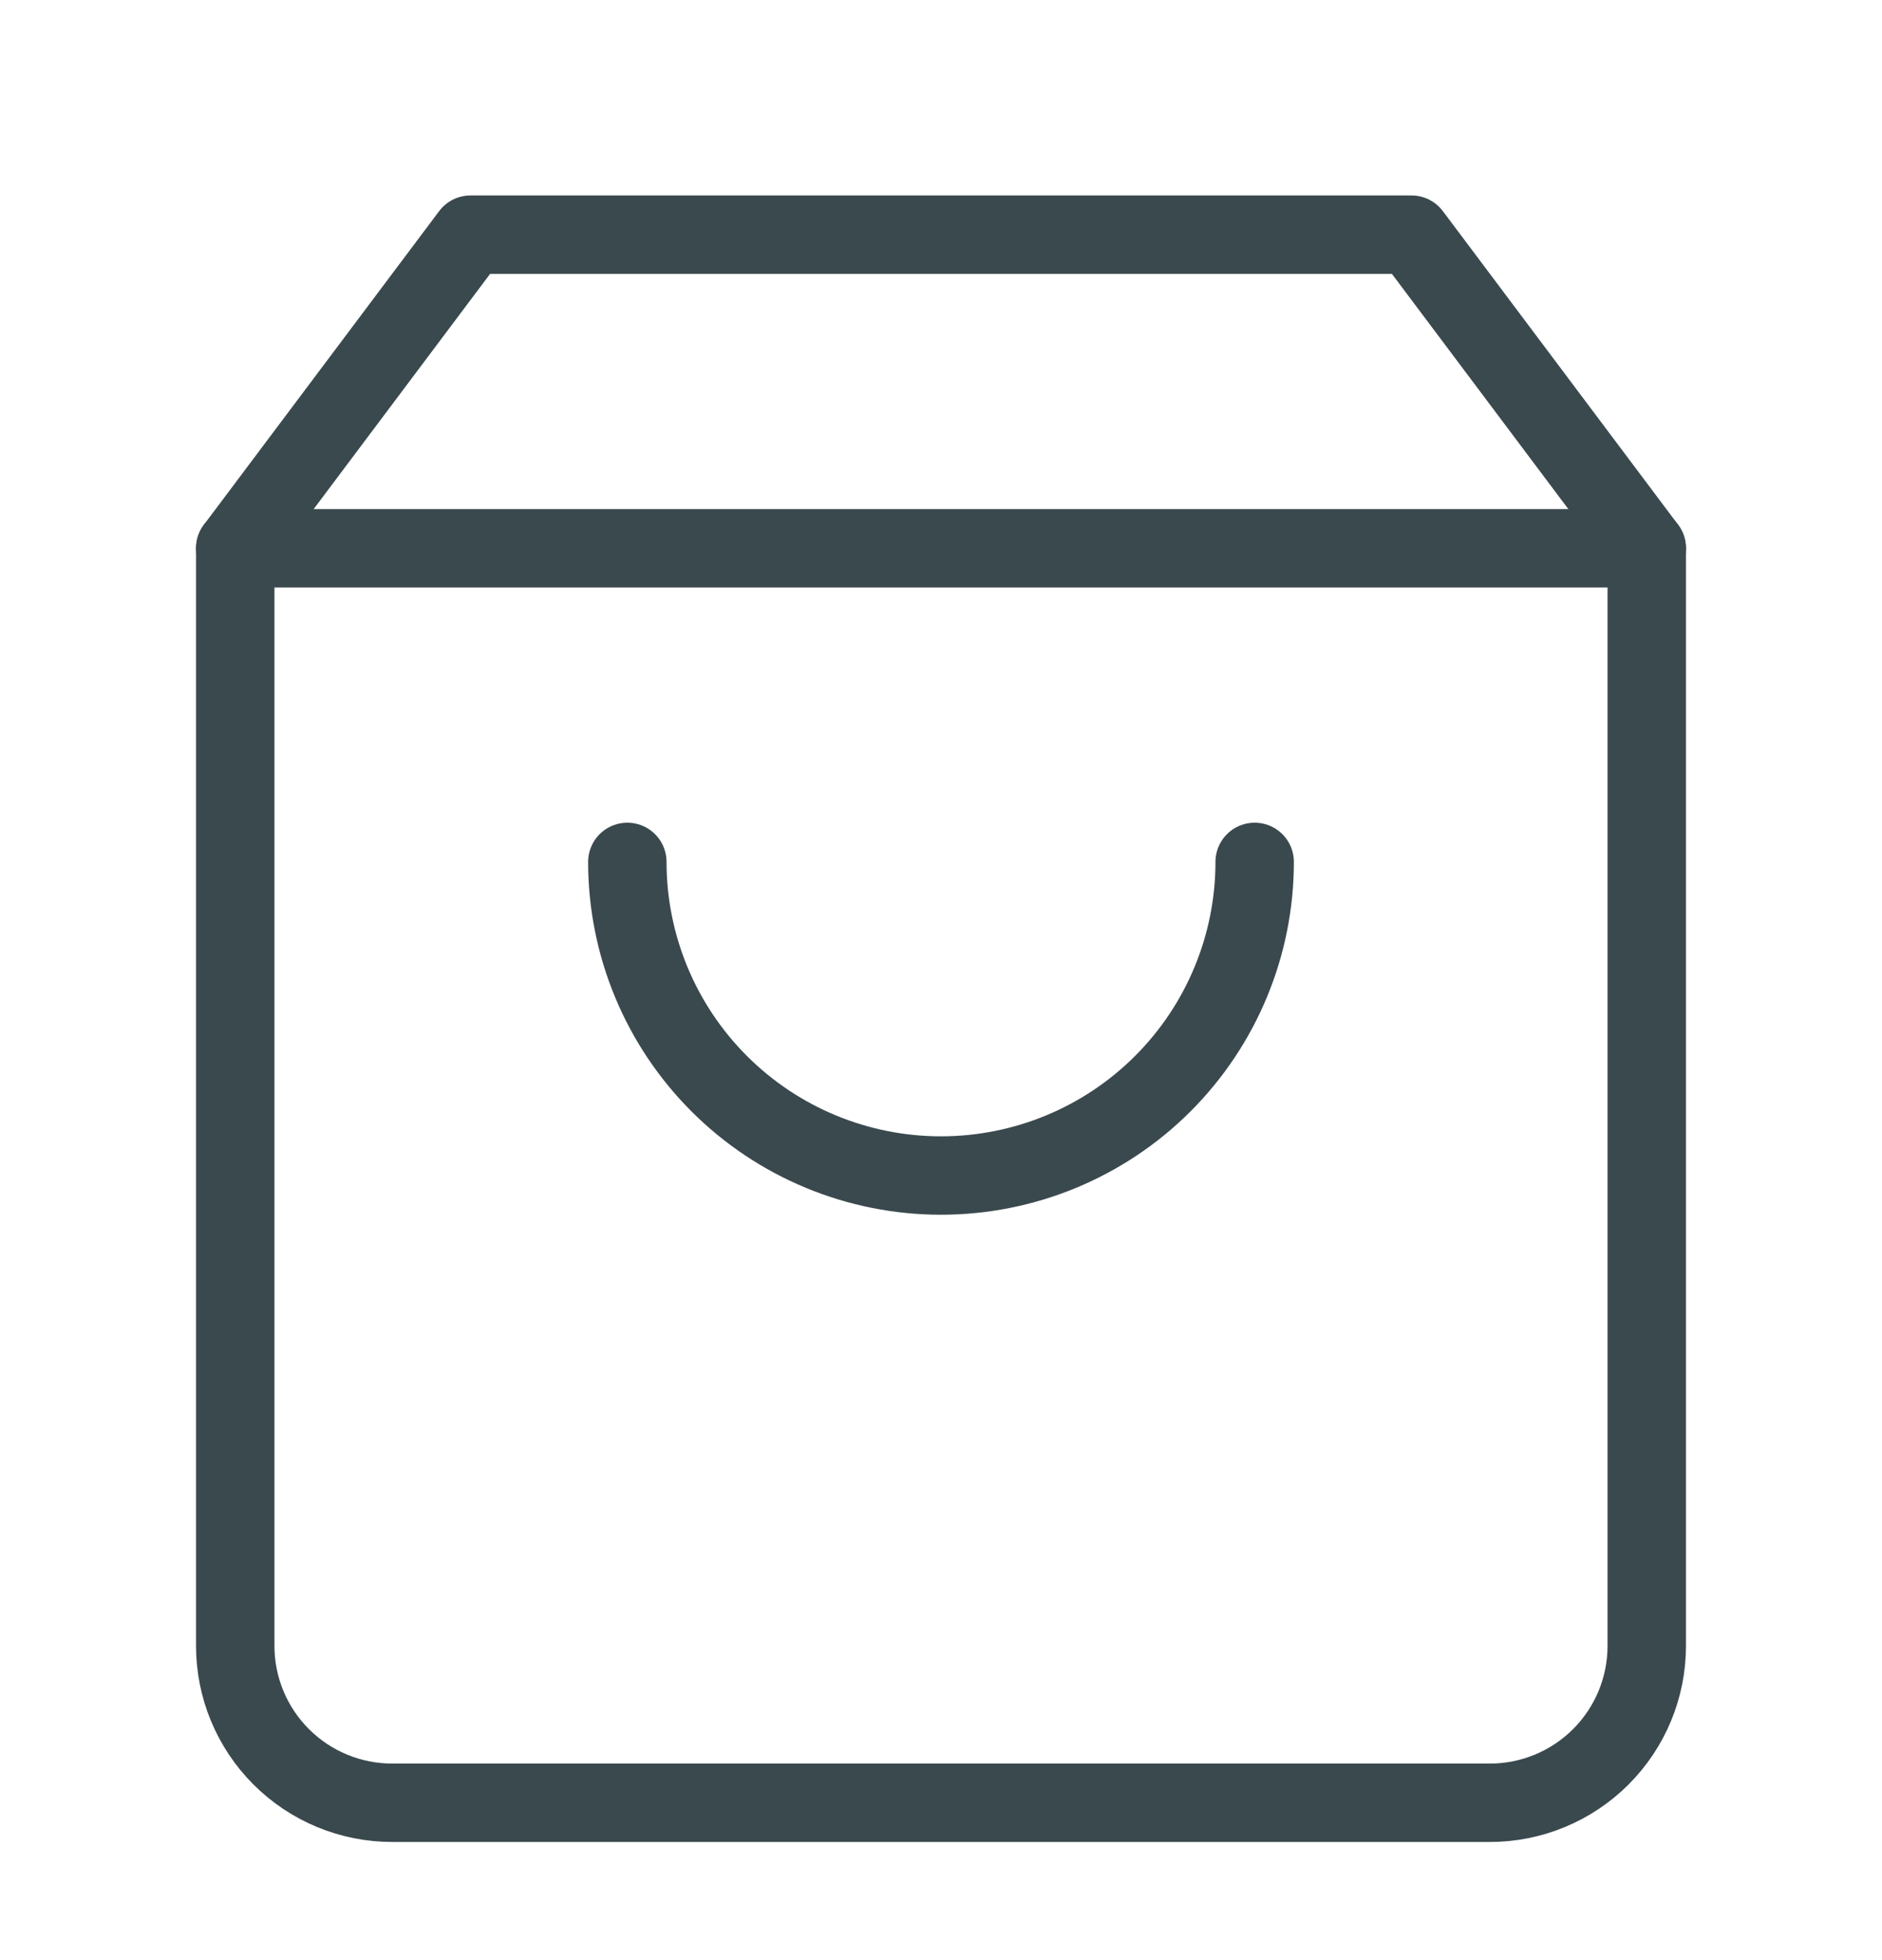 <svg width="24" height="25" viewBox="0 0 24 25" fill="none" xmlns="http://www.w3.org/2000/svg">
<path d="M6 2.993L3 6.993V20.993C3 21.524 3.211 22.032 3.586 22.407C3.961 22.782 4.47 22.993 5 22.993H19C19.53 22.993 20.039 22.782 20.414 22.407C20.789 22.032 21 21.524 21 20.993V6.993L18 2.993H6Z" stroke="#3A494E" stroke-linecap="round" stroke-linejoin="round"/>
<path d="M3 6.993H21" stroke="#3A494E" stroke-linecap="round" stroke-linejoin="round"/>
<path d="M16 10.993C16 12.054 15.579 13.071 14.828 13.822C14.078 14.572 13.061 14.993 12 14.993C10.939 14.993 9.922 14.572 9.172 13.822C8.421 13.071 8 12.054 8 10.993" stroke="#3A494E" stroke-linecap="round" stroke-linejoin="round"/>
</svg>
